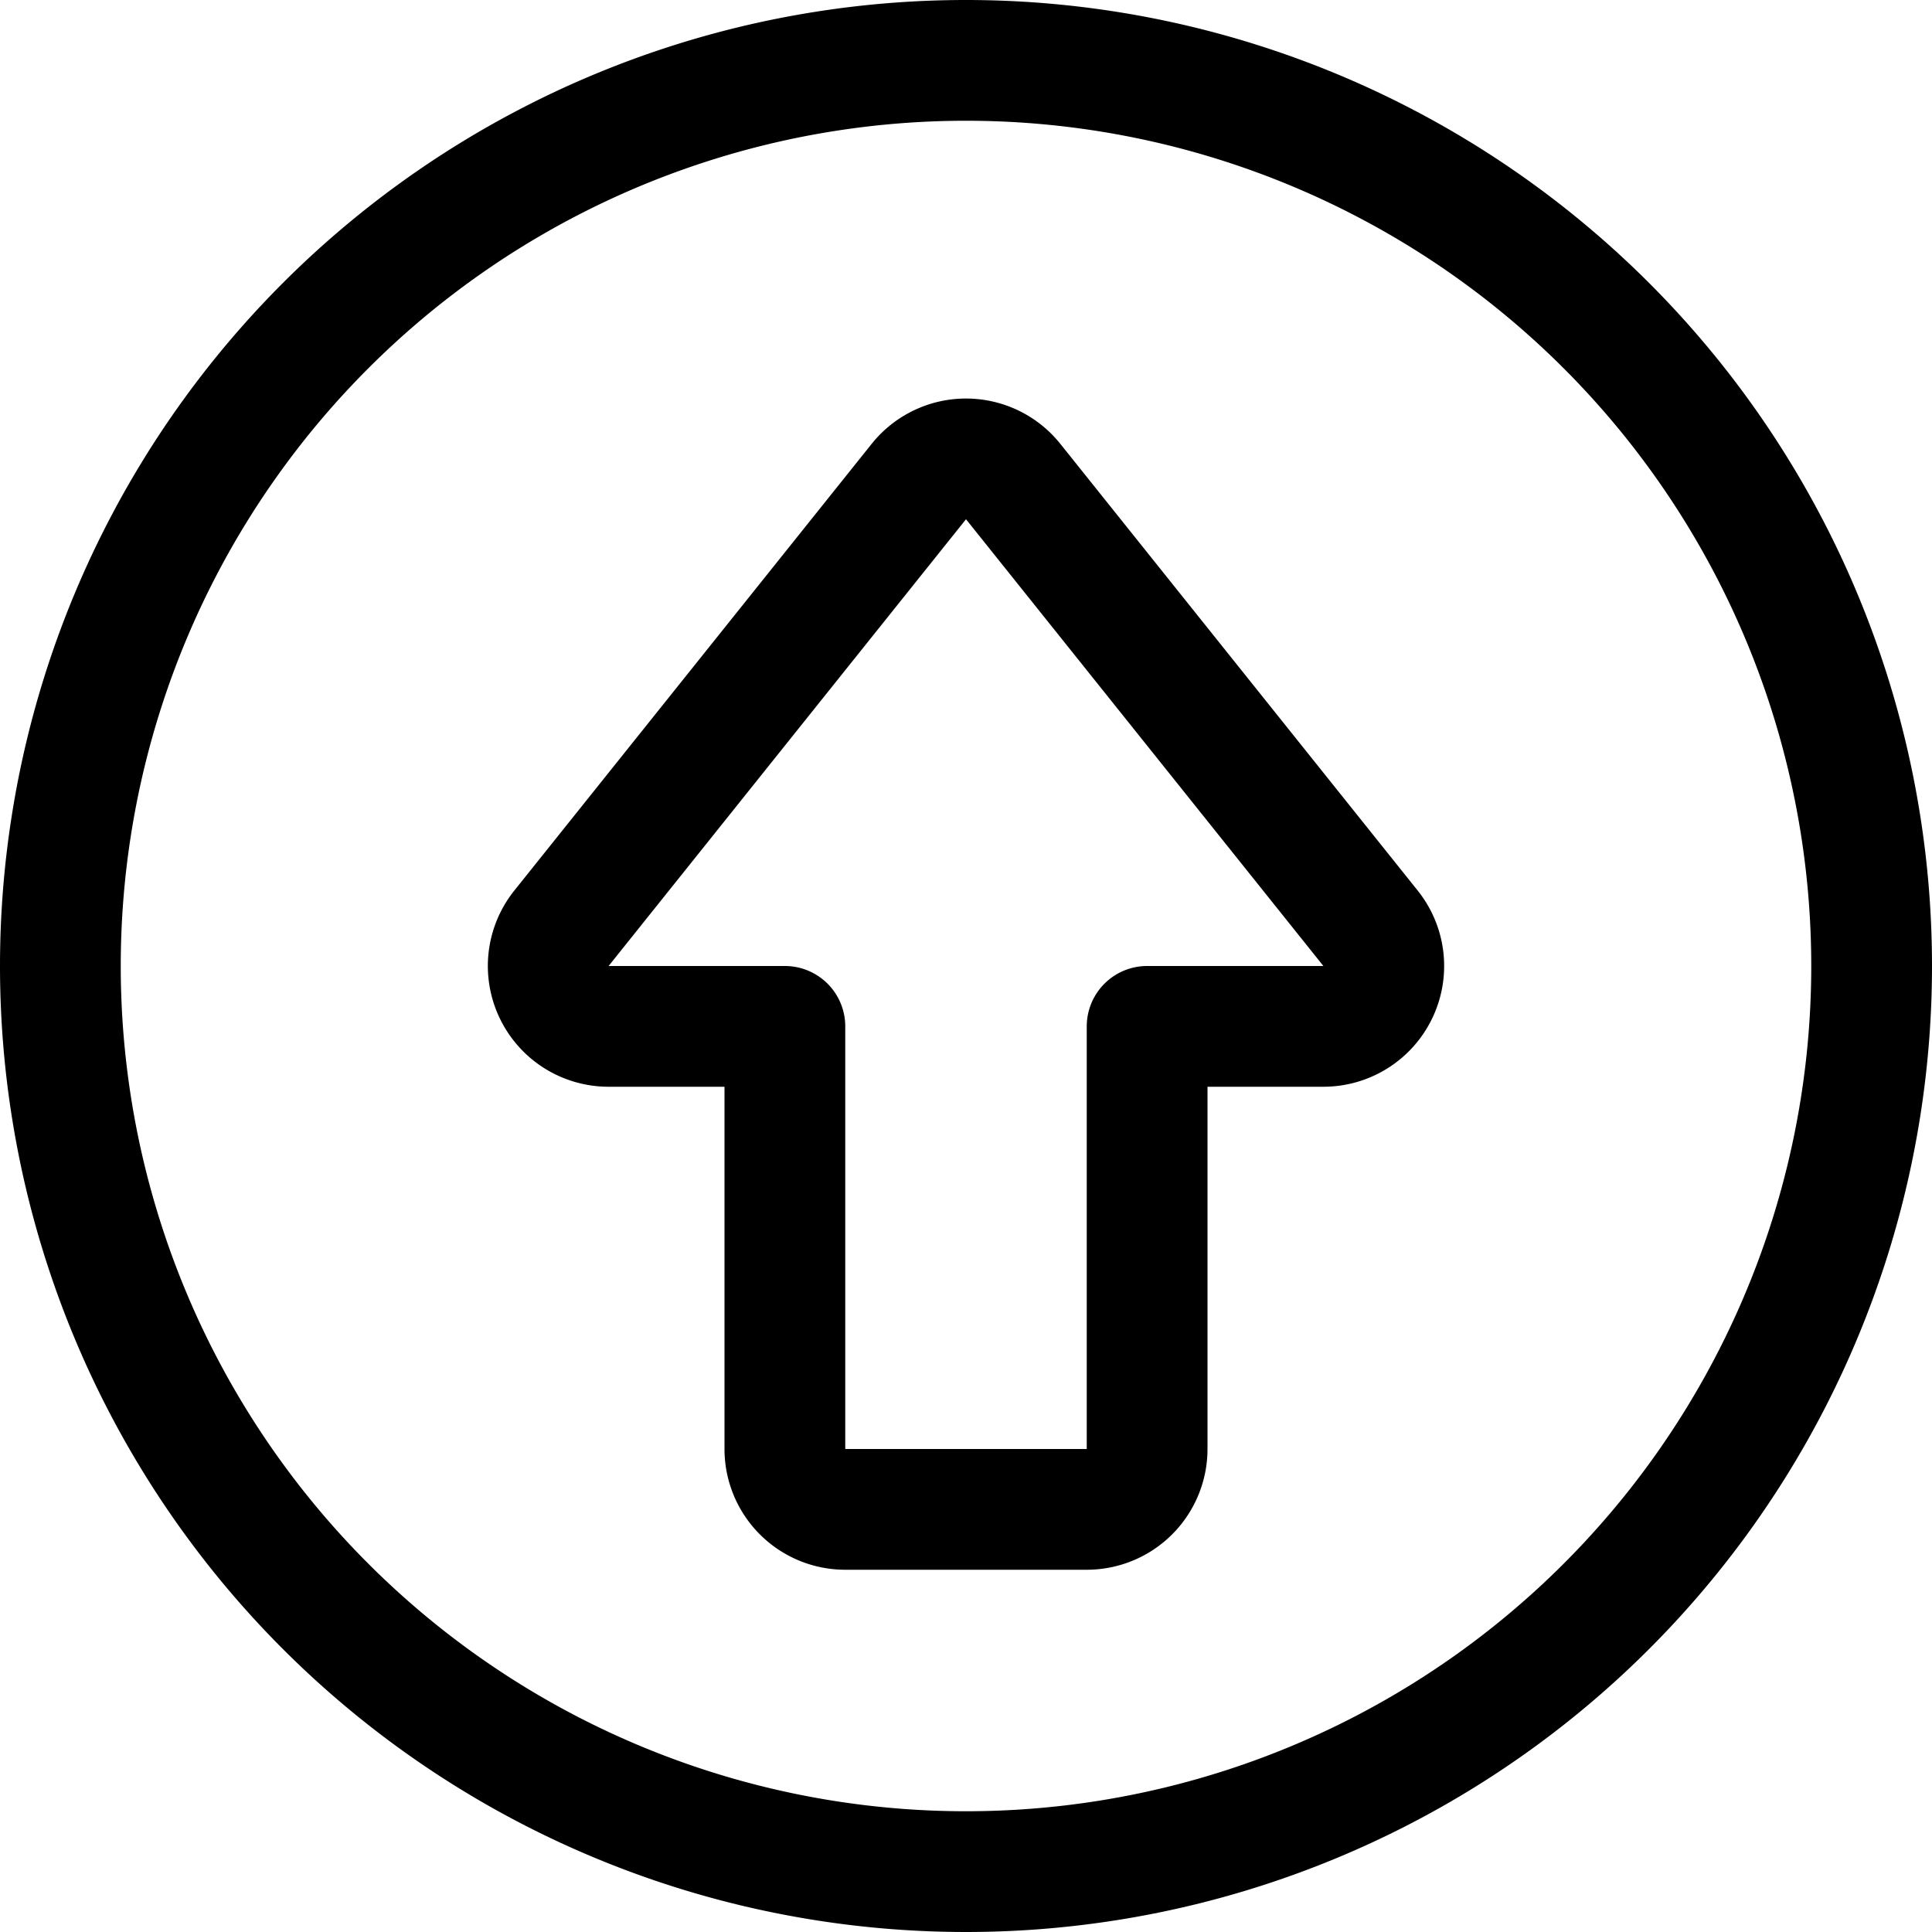 <svg xmlns="http://www.w3.org/2000/svg" stroke-width="1.5" viewBox="0 0 24 24">
    <path fill="none" stroke="#000" stroke-linecap="round" stroke-linejoin="round" d="M0.750 12.000 A11.250 11.250 0 1 0 23.250 12.000 A11.250 11.250 0 1 0 0.750 12.000 Z"/>
    <path fill="none" stroke="#000" stroke-linecap="round" stroke-linejoin="round" d="M12.586,5.982l4.439,5.549a.75.75,0,0,1-.585,1.219H14.25V18a.75.75,0,0,1-.75.75h-3A.75.75,0,0,1,9.75,18V12.75H7.56a.75.75,0,0,1-.585-1.219l4.439-5.549A.751.751,0,0,1,12.586,5.982Z"/>
</svg>
